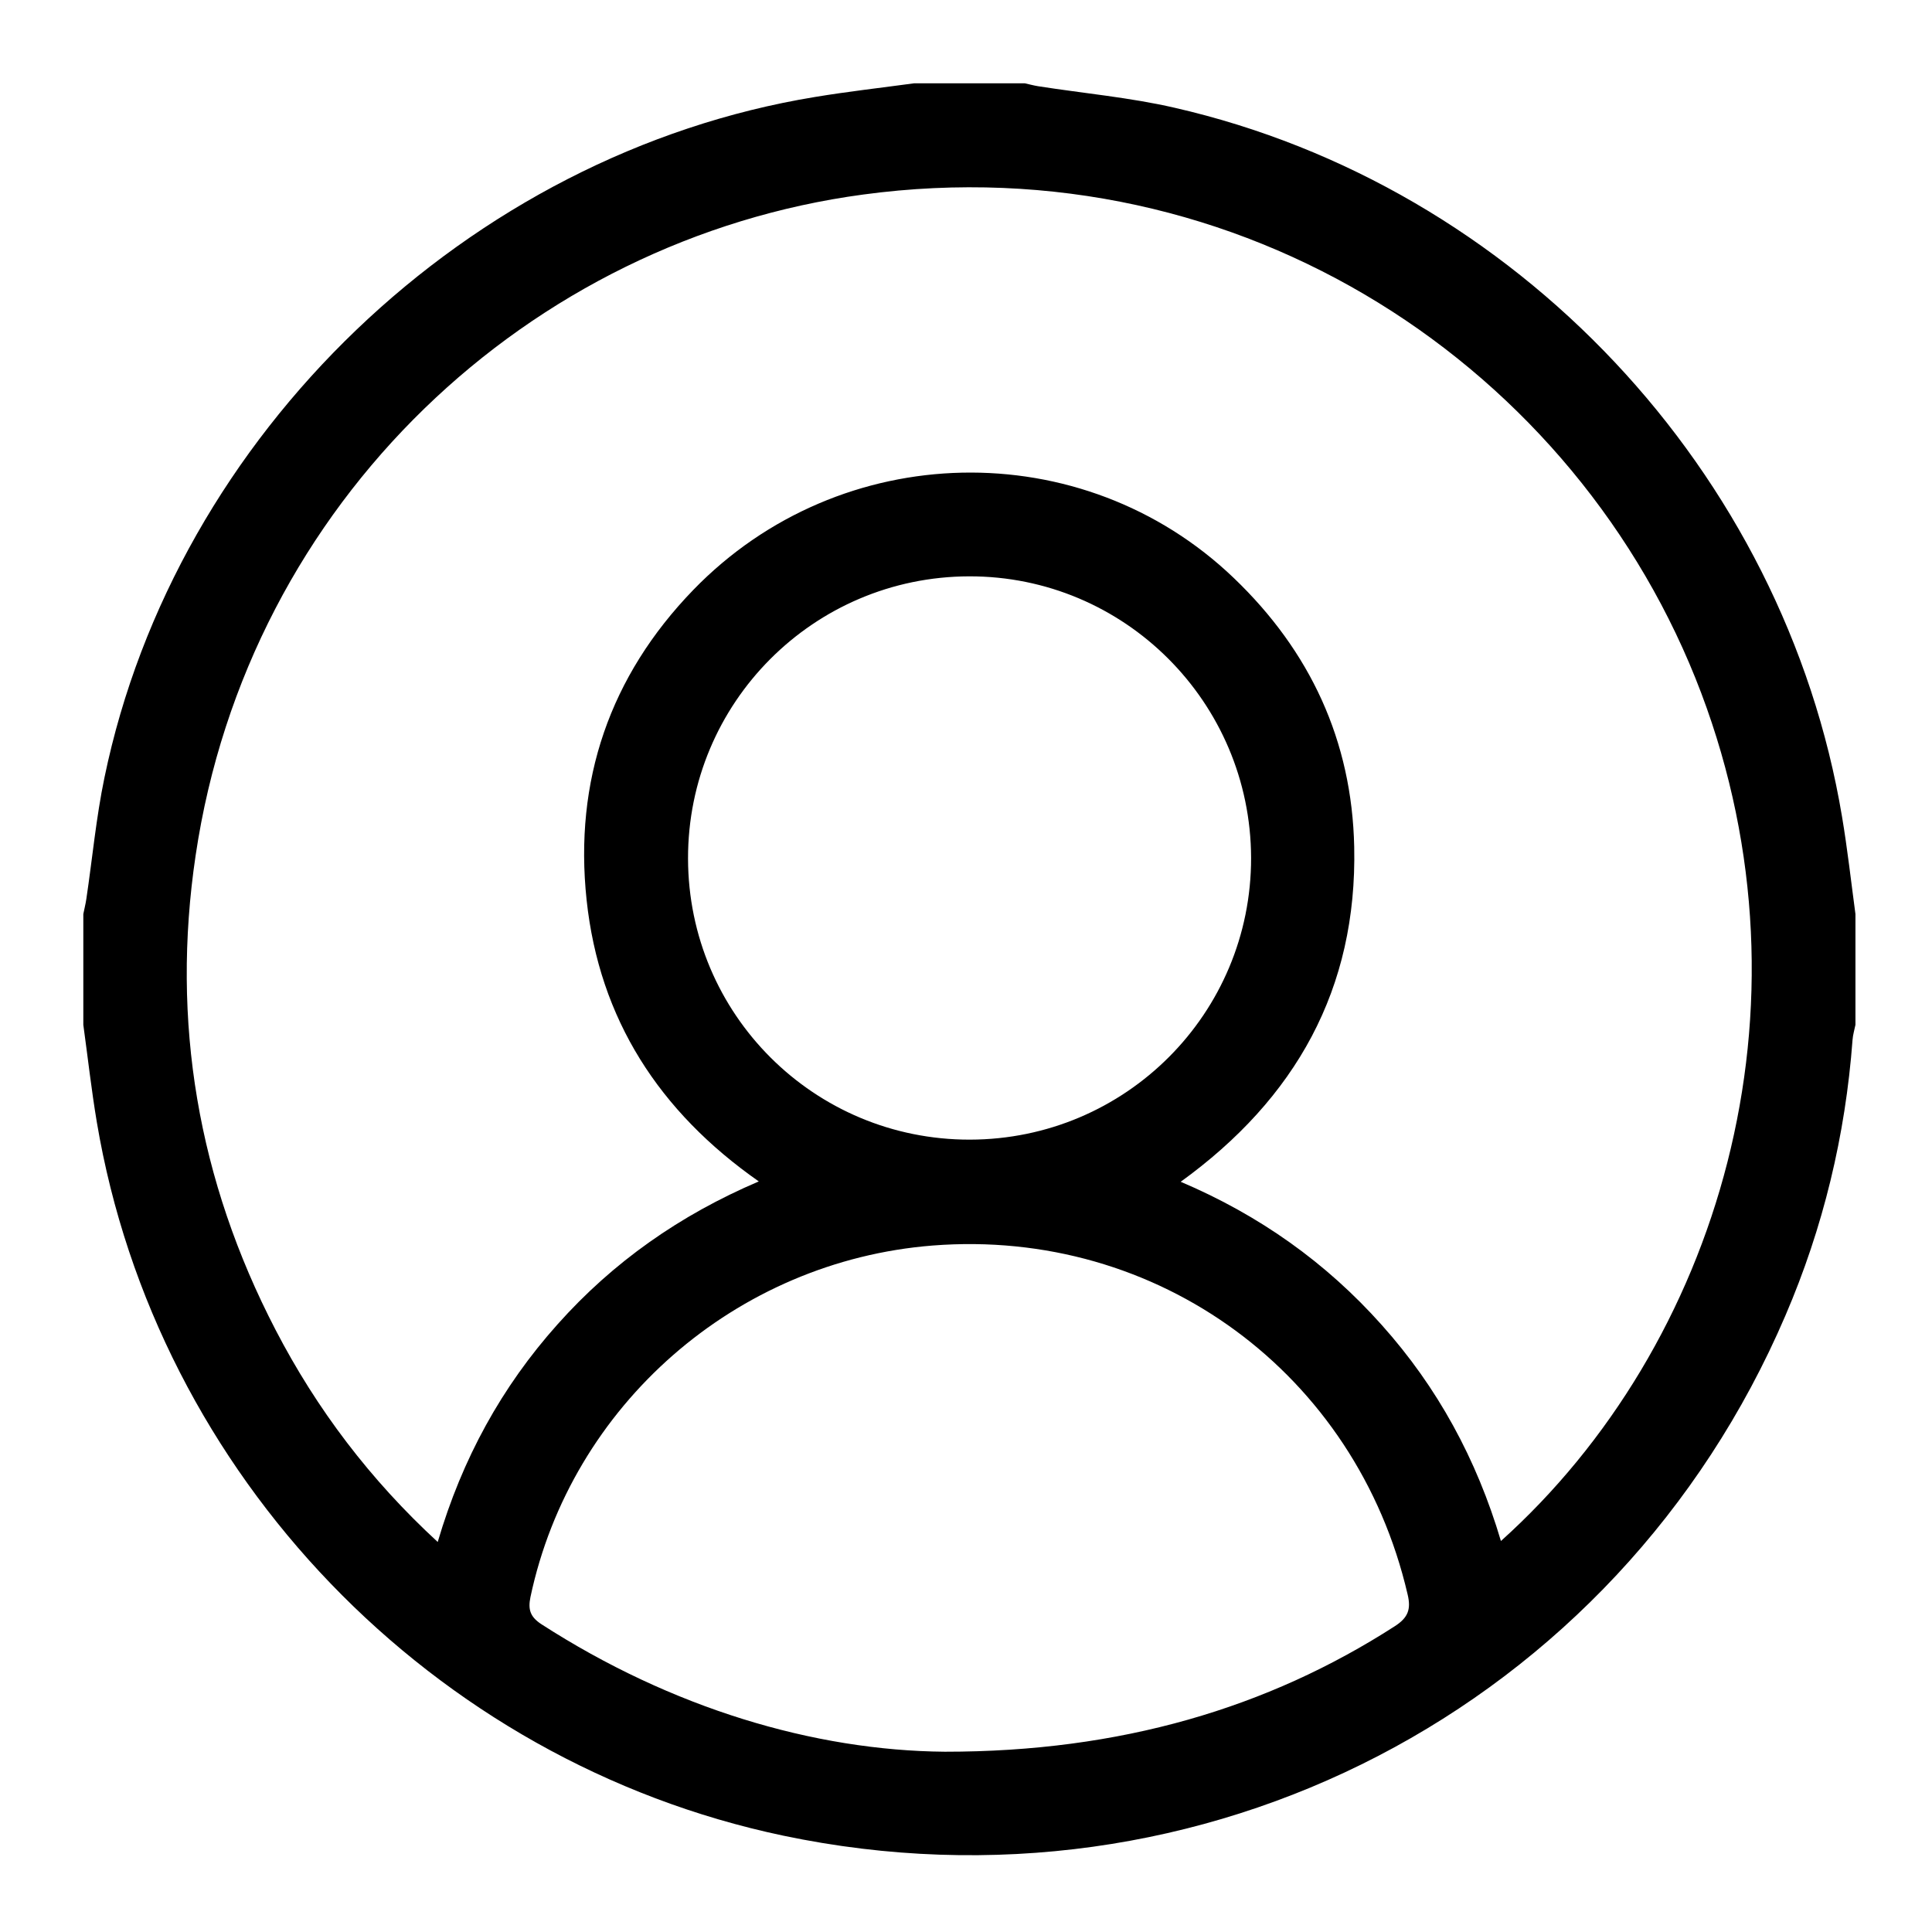 <?xml version="1.0" encoding="utf-8"?>
<!-- Generator: Adobe Illustrator 16.0.0, SVG Export Plug-In . SVG Version: 6.00 Build 0)  -->
<!DOCTYPE svg PUBLIC "-//W3C//DTD SVG 1.1//EN" "http://www.w3.org/Graphics/SVG/1.1/DTD/svg11.dtd">
<svg version="1.1" id="Layer_1" xmlns="http://www.w3.org/2000/svg" xmlns:xlink="http://www.w3.org/1999/xlink" x="0px" y="0px"
	 width="16px" height="16px" viewBox="0 0 16 16" enable-background="new 0 0 16 16" xml:space="preserve">
<path fill-rule="evenodd" clip-rule="evenodd" d="M7.57,0.69c0.306,0,0.611,0,0.917,0c0.037,0.008,0.073,0.018,0.11,0.024
	c0.377,0.059,0.759,0.093,1.129,0.178c2.827,0.646,5.052,3.014,5.529,5.872c0.045,0.268,0.075,0.538,0.111,0.806
	c0,0.306,0,0.611,0,0.917c-0.008,0.041-0.021,0.082-0.024,0.124c-0.059,0.793-0.243,1.556-0.556,2.284
	c-1.395,3.254-4.832,5.036-8.3,4.307C3.58,14.59,1.294,12.217,0.802,9.294C0.757,9.026,0.727,8.756,0.69,8.487
	c0-0.306,0-0.612,0-0.917c0.008-0.042,0.019-0.083,0.025-0.125C0.765,7.11,0.796,6.771,0.865,6.44
	C1.453,3.596,3.88,1.273,6.75,0.803C7.022,0.758,7.297,0.727,7.57,0.69z M12.43,12.762c1.803-1.619,2.646-4.407,1.659-7.022
	c-1.018-2.695-3.803-4.552-6.94-4.129C4.391,1.981,2.056,4.145,1.62,7.085c-0.205,1.377,0.02,2.691,0.662,3.928
	c0.342,0.659,0.784,1.242,1.343,1.757c0.203-0.691,0.53-1.285,0.992-1.802c0.46-0.516,1.013-0.905,1.667-1.184
	C5.458,9.206,4.963,8.438,4.858,7.453C4.753,6.467,5.05,5.6,5.741,4.886c1.218-1.258,3.224-1.3,4.477-0.099
	c0.632,0.605,0.978,1.347,0.997,2.226c0.025,1.175-0.483,2.084-1.437,2.774c0.652,0.277,1.204,0.669,1.665,1.186
	C11.905,11.489,12.229,12.084,12.43,12.762z M7.825,14.507c1.454,0.001,2.673-0.362,3.724-1.038
	c0.113-0.072,0.138-0.142,0.108-0.266c-0.425-1.828-2.067-3.035-3.934-2.888c-1.629,0.129-2.993,1.322-3.33,2.911
	c-0.021,0.103-0.003,0.163,0.089,0.224C5.562,14.147,6.743,14.498,7.825,14.507z M8.026,4.773C6.737,4.776,5.696,5.821,5.698,7.11
	C5.7,8.4,6.742,9.44,8.032,9.438c1.29-0.002,2.331-1.045,2.329-2.334C10.357,5.815,9.312,4.77,8.026,4.773z"/>
</svg>
